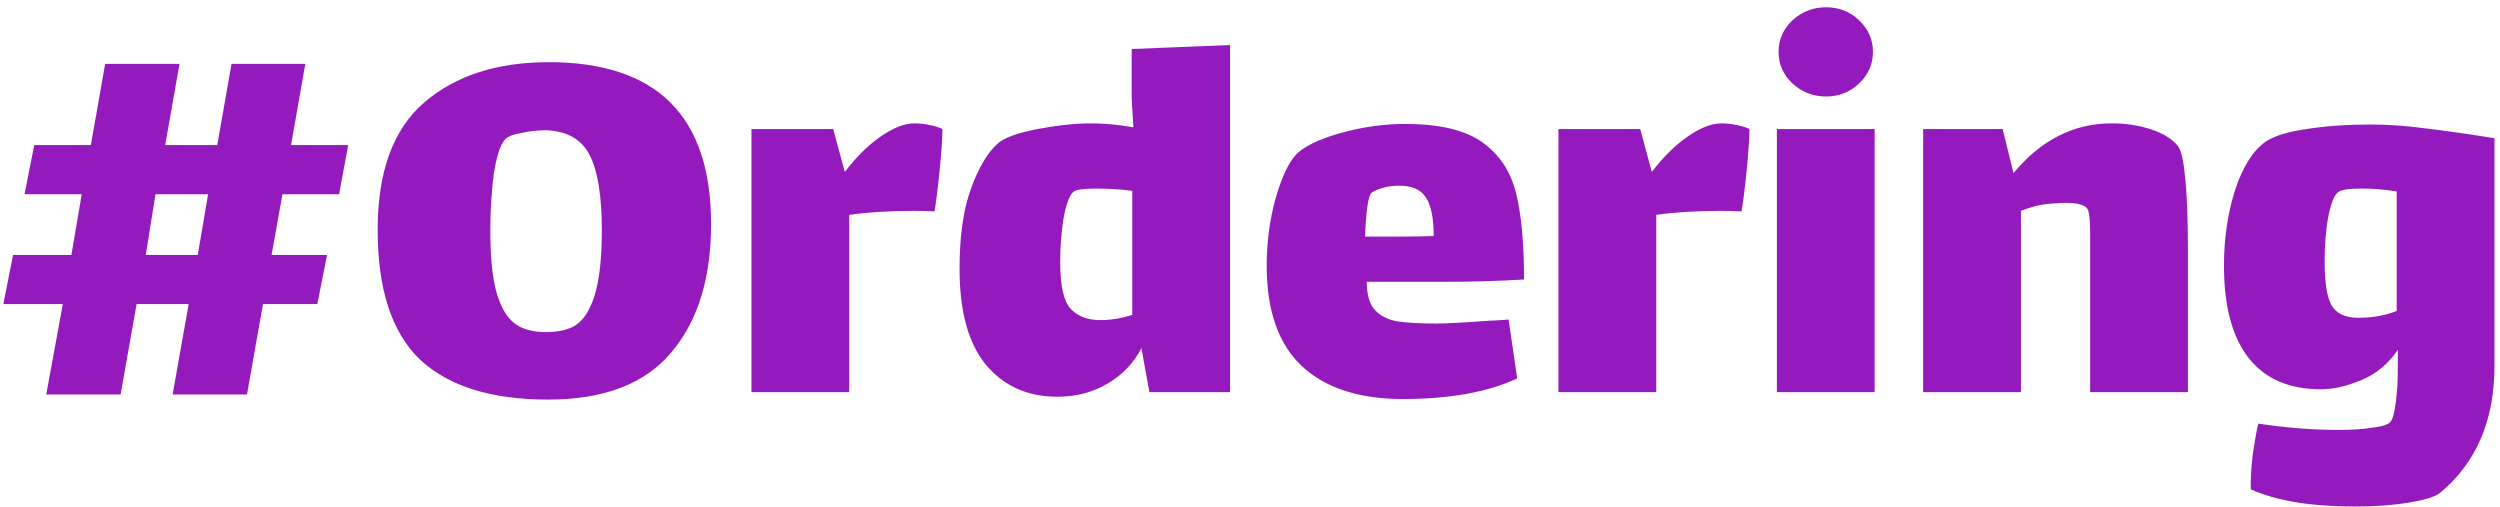 <svg width="306" height="62" viewBox="0 0 306 62" fill="none" xmlns="http://www.w3.org/2000/svg">
<path d="M40.031 31.2L38.841 37.22H32.191L30.231 48.28H21.131L23.091 37.22H16.721L14.761 48.28H5.661L7.691 37.22H0.411L1.601 31.2H8.741L10.001 23.78H3.001L4.191 17.76H11.121L12.871 7.82H21.971L20.221 17.76H26.591L28.341 7.82H37.371L35.621 17.76H42.621L41.501 23.78H34.571L33.241 31.2H40.031ZM17.841 31.2H24.211L25.471 23.78H19.031L17.841 31.2ZM67.085 48.91C60.132 48.91 54.905 47.277 51.405 44.01C47.952 40.697 46.225 35.4 46.225 28.12C46.225 20.98 48.138 15.777 51.965 12.51C55.792 9.243 60.855 7.61 67.155 7.61C80.408 7.61 87.035 14.213 87.035 27.42C87.035 34.093 85.402 39.343 82.135 43.17C78.915 46.997 73.898 48.91 67.085 48.91ZM66.805 40.65C68.112 40.65 69.208 40.44 70.095 40.02C70.982 39.553 71.682 38.76 72.195 37.64C73.175 35.727 73.665 32.6 73.665 28.26C73.665 24.013 73.175 20.933 72.195 19.02C71.215 17.06 69.418 16.033 66.805 15.94C65.825 15.94 64.798 16.057 63.725 16.29C62.698 16.477 62.045 16.757 61.765 17.13C61.205 17.783 60.762 19.183 60.435 21.33C60.155 23.43 60.015 25.74 60.015 28.26C60.015 32.18 60.388 35.05 61.135 36.87C61.648 38.223 62.372 39.203 63.305 39.81C64.238 40.37 65.405 40.65 66.805 40.65ZM111.925 15.1C112.532 15.1 113.162 15.17 113.815 15.31C114.515 15.45 115.029 15.613 115.355 15.8C115.355 16.827 115.239 18.53 115.005 20.91C114.772 23.243 114.562 24.9 114.375 25.88C113.909 25.833 113.045 25.81 111.785 25.81C108.845 25.81 106.232 25.973 103.945 26.3V48H91.975V15.8H101.985L103.385 20.98H103.455C104.809 19.207 106.255 17.783 107.795 16.71C109.335 15.637 110.712 15.1 111.925 15.1ZM150.559 5.51V48H140.689L139.709 42.61C138.776 44.43 137.399 45.877 135.579 46.95C133.759 48.023 131.706 48.56 129.419 48.56C125.779 48.56 122.862 47.253 120.669 44.64C118.522 42.027 117.449 38.107 117.449 32.88C117.449 28.913 117.916 25.647 118.849 23.08C119.782 20.513 120.879 18.67 122.139 17.55C122.932 16.85 124.542 16.267 126.969 15.8C129.442 15.333 131.636 15.1 133.549 15.1C135.229 15.1 136.956 15.263 138.729 15.59C138.589 13.35 138.519 12.113 138.519 11.88V6L150.559 5.51ZM134.669 39.18C135.929 39.18 137.236 38.97 138.589 38.55V23.36C137.236 23.173 135.742 23.08 134.109 23.08C132.709 23.08 131.822 23.197 131.449 23.43C130.936 23.803 130.516 24.877 130.189 26.65C129.909 28.377 129.769 30.197 129.769 32.11C129.769 34.957 130.189 36.847 131.029 37.78C131.916 38.713 133.129 39.18 134.669 39.18ZM175.832 39.6C176.998 39.6 179.168 39.483 182.342 39.25C182.762 39.25 183.532 39.203 184.652 39.11L185.702 46.32C182.108 48 177.442 48.84 171.702 48.84C166.335 48.84 162.205 47.487 159.312 44.78C156.465 42.073 155.042 37.99 155.042 32.53C155.042 29.73 155.392 27.023 156.092 24.41C156.838 21.797 157.678 19.977 158.612 18.95C159.592 17.923 161.412 17.037 164.072 16.29C166.732 15.543 169.368 15.17 171.982 15.17C176.182 15.17 179.332 15.917 181.432 17.41C183.532 18.903 184.908 20.98 185.562 23.64C186.215 26.253 186.542 29.777 186.542 34.21C183.368 34.397 180.265 34.49 177.232 34.49H167.292C167.292 35.983 167.595 37.103 168.202 37.85C168.855 38.597 169.765 39.087 170.932 39.32C172.098 39.507 173.732 39.6 175.832 39.6ZM167.992 23.5C167.712 23.64 167.502 24.247 167.362 25.32C167.222 26.393 167.128 27.607 167.082 28.96H170.722C172.915 28.96 174.502 28.937 175.482 28.89C175.482 26.65 175.155 25.063 174.502 24.13C173.895 23.197 172.822 22.73 171.282 22.73C170.022 22.73 168.925 22.987 167.992 23.5ZM210.705 15.1C211.311 15.1 211.941 15.17 212.595 15.31C213.295 15.45 213.808 15.613 214.135 15.8C214.135 16.827 214.018 18.53 213.785 20.91C213.551 23.243 213.341 24.9 213.155 25.88C212.688 25.833 211.825 25.81 210.565 25.81C207.625 25.81 205.011 25.973 202.725 26.3V48H190.755V15.8H200.765L202.165 20.98H202.235C203.588 19.207 205.035 17.783 206.575 16.71C208.115 15.637 209.491 15.1 210.705 15.1ZM223.508 11.81C221.922 11.81 220.545 11.273 219.378 10.2C218.258 9.127 217.698 7.843 217.698 6.35C217.698 4.857 218.258 3.573 219.378 2.5C220.545 1.427 221.922 0.89 223.508 0.89C225.095 0.89 226.448 1.427 227.568 2.5C228.688 3.573 229.248 4.857 229.248 6.35C229.248 7.843 228.688 9.127 227.568 10.2C226.448 11.273 225.095 11.81 223.508 11.81ZM217.488 15.8H229.458V48H217.488V15.8ZM266.543 17.83C266.963 18.343 267.267 19.627 267.453 21.68C267.687 23.733 267.803 26.86 267.803 31.06V48H255.833V31.2V28.33C255.833 26.837 255.717 25.903 255.483 25.53C255.11 25.063 254.247 24.83 252.893 24.83C252.24 24.83 251.75 24.853 251.423 24.9C250.117 24.947 248.763 25.25 247.363 25.81V48H235.393V15.8H245.123L246.453 21.19C249.813 17.13 253.827 15.1 258.493 15.1C260.173 15.1 261.737 15.333 263.183 15.8C264.677 16.267 265.797 16.943 266.543 17.83ZM290.133 15.24C292.326 15.24 294.613 15.403 296.993 15.73C299.373 16.01 302.15 16.407 305.323 16.92V44.78C305.323 51.453 303.106 56.633 298.673 60.32C298.113 60.787 296.853 61.183 294.893 61.51C292.933 61.837 290.716 62 288.243 62C282.876 62 278.63 61.3 275.503 59.9C275.456 58.873 275.526 57.52 275.713 55.84C275.946 54.16 276.18 52.83 276.413 51.85C279.773 52.363 283.063 52.62 286.283 52.62C287.916 52.62 289.293 52.527 290.413 52.34C291.58 52.2 292.303 51.967 292.583 51.64C292.956 51.267 293.236 49.867 293.423 47.44C293.47 46.787 293.493 45.83 293.493 44.57V42.82C292.326 44.547 290.833 45.783 289.013 46.53C287.193 47.277 285.56 47.65 284.113 47.65C280.193 47.65 277.23 46.367 275.223 43.8C273.216 41.233 272.213 37.477 272.213 32.53C272.213 29.263 272.656 26.207 273.543 23.36C274.476 20.467 275.736 18.46 277.323 17.34C278.35 16.64 280.006 16.127 282.293 15.8C284.626 15.427 287.24 15.24 290.133 15.24ZM288.663 38.9C290.39 38.9 291.953 38.62 293.353 38.06V23.43C292.84 23.337 292.07 23.243 291.043 23.15C290.576 23.103 289.876 23.08 288.943 23.08C287.496 23.08 286.586 23.22 286.213 23.5C285.7 23.873 285.28 24.923 284.953 26.65C284.673 28.33 284.533 30.103 284.533 31.97C284.533 34.537 284.813 36.333 285.373 37.36C285.98 38.387 287.076 38.9 288.663 38.9Z" fill="#951ABE"/>
</svg>
